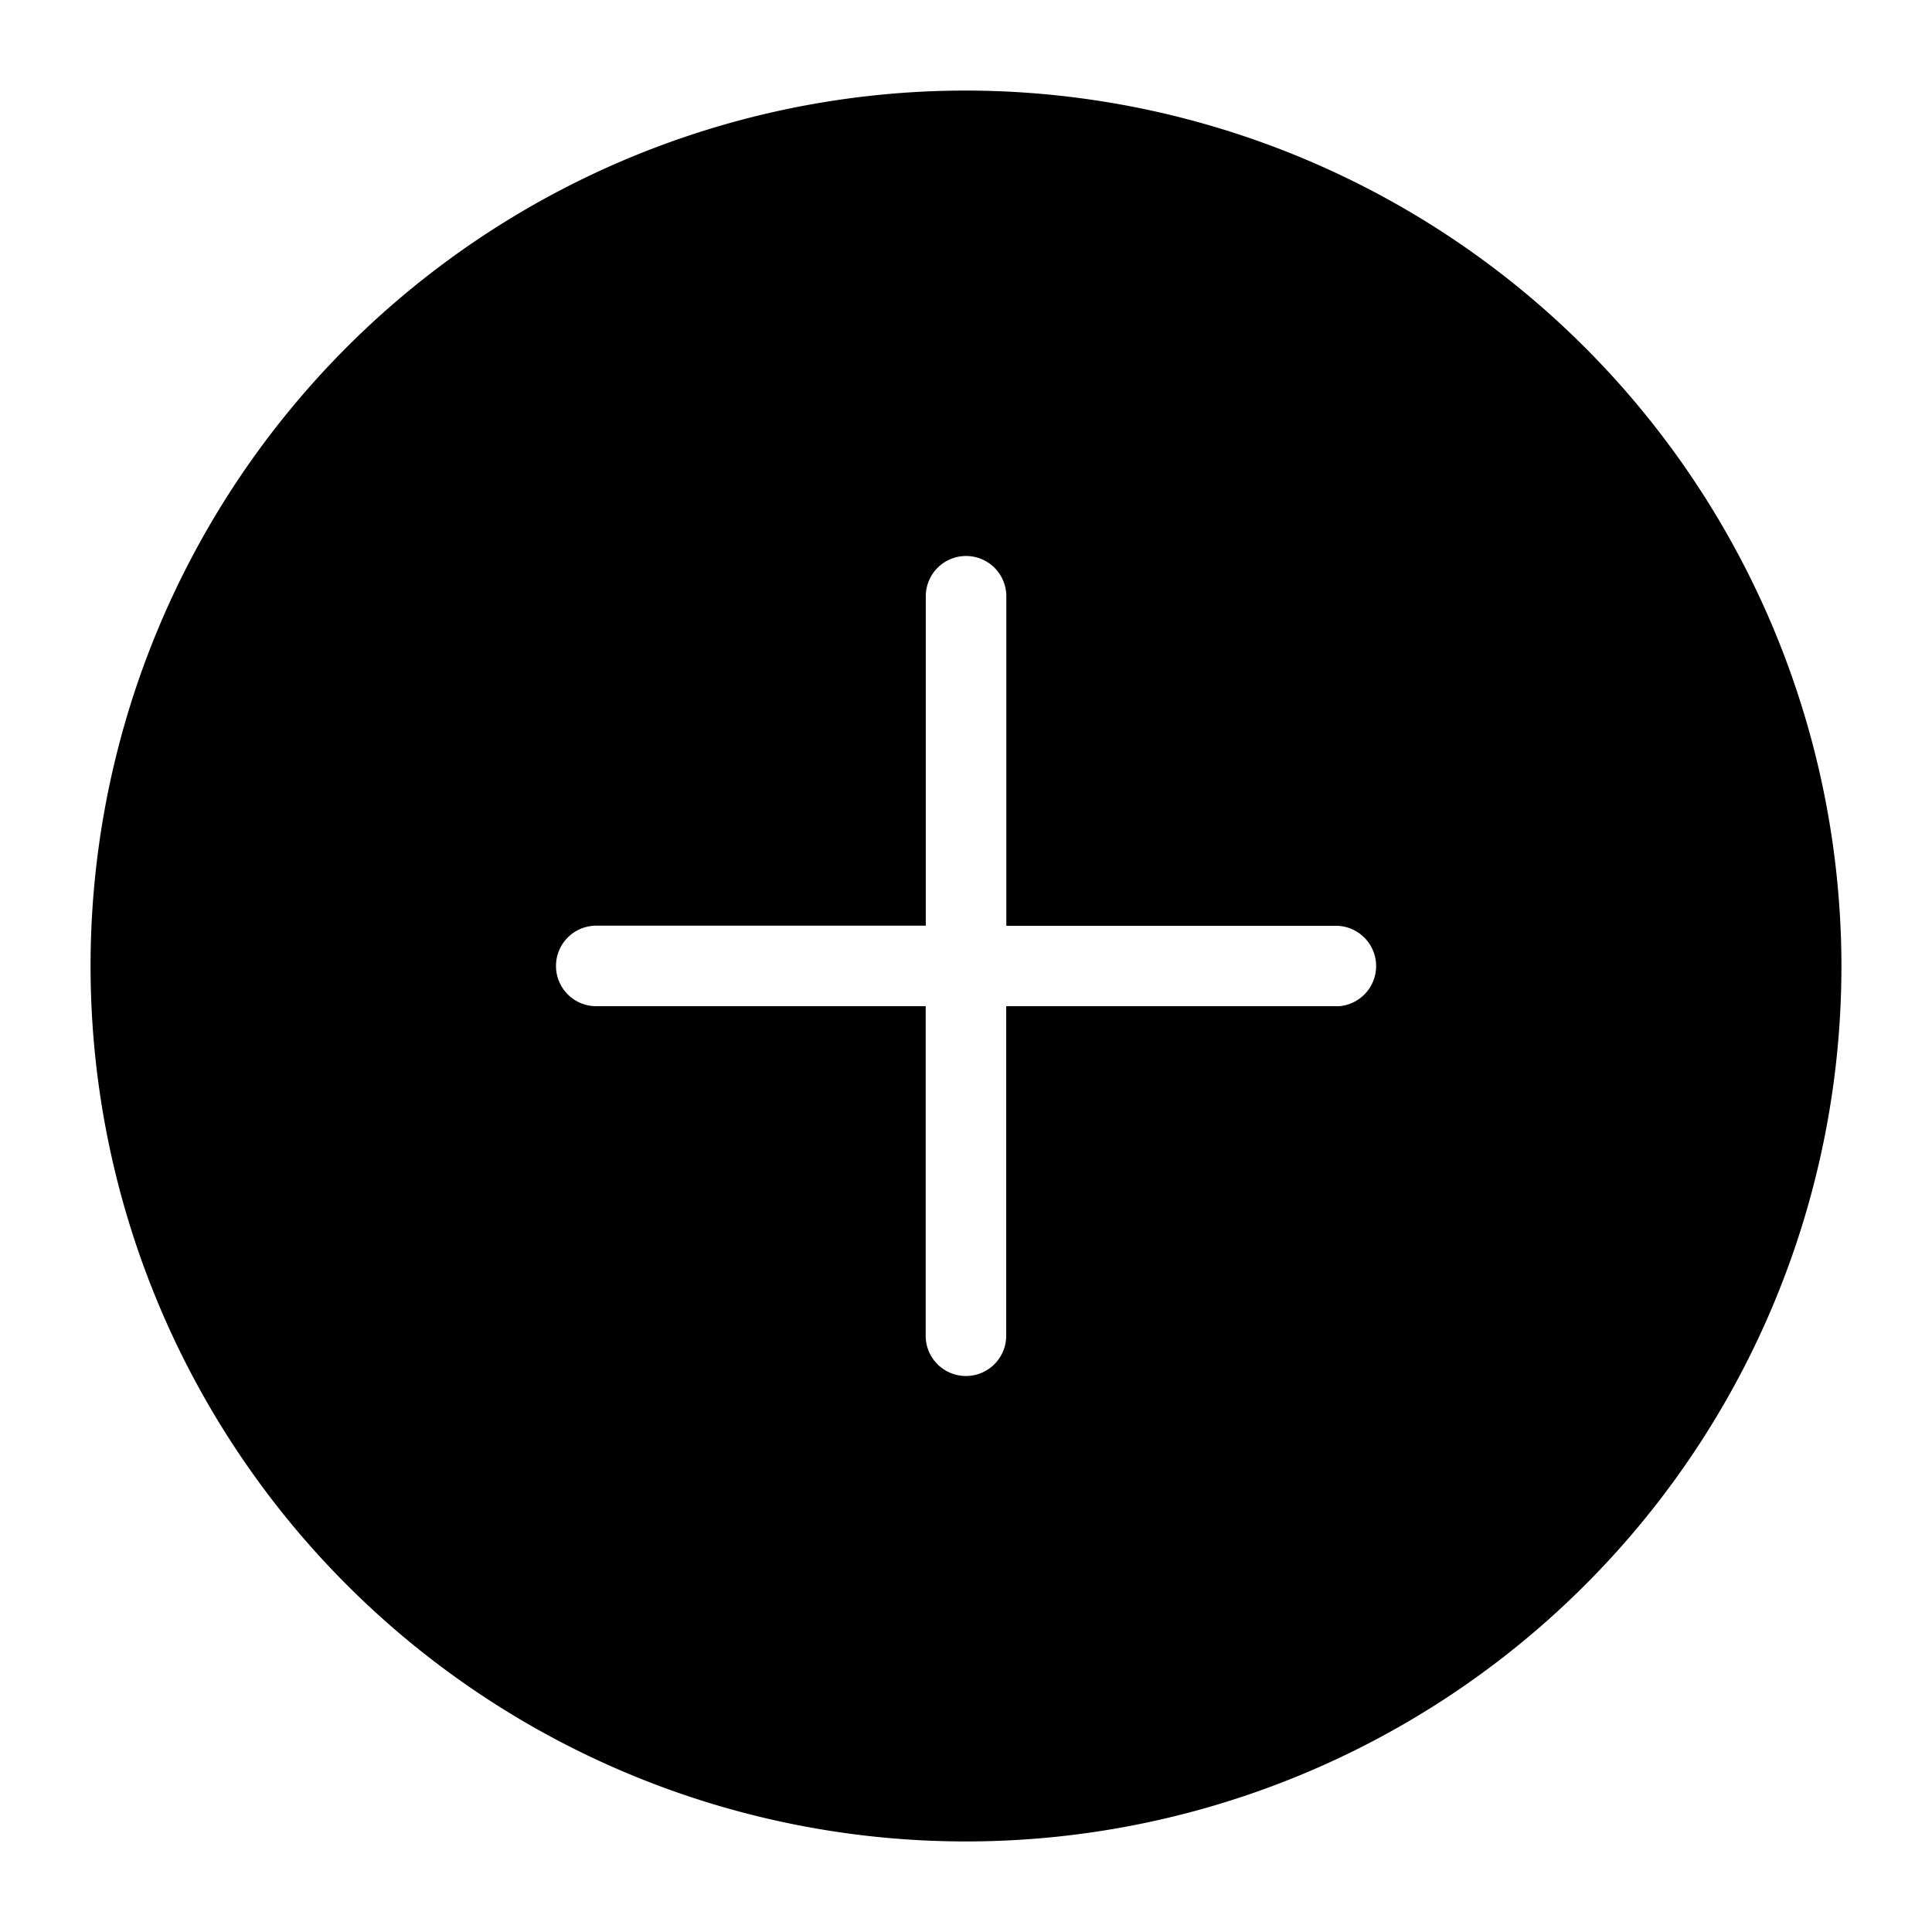 <svg xmlns="http://www.w3.org/2000/svg" width="16" height="16" viewBox="0 0 16 16">
<defs>
<style>.addbox-a{fill:rgba(255,255,255,0);}.addbox-b{fill:currentColor;stroke:currentColor;stroke-width:0.5px;}</style>
</defs>
<g transform="translate(-27.3 -0.445)">
<rect class="addbox-a" width="16" height="16" transform="translate(27.3 0.445)"/>
<path class="addbox-b" d="M7,0a7,7,0,1,0,7,7A7.008,7.008,0,0,0,7,0Zm3.063,7.583H7.583v2.479a.583.583,0,1,1-1.167,0V7.583H3.938a.583.583,0,1,1,0-1.167H6.417V3.938a.583.583,0,1,1,1.167,0V6.417h2.479a.583.583,0,1,1,0,1.167Zm0,0" transform="translate(28.3 1.445)"/>
</g>
</svg>
